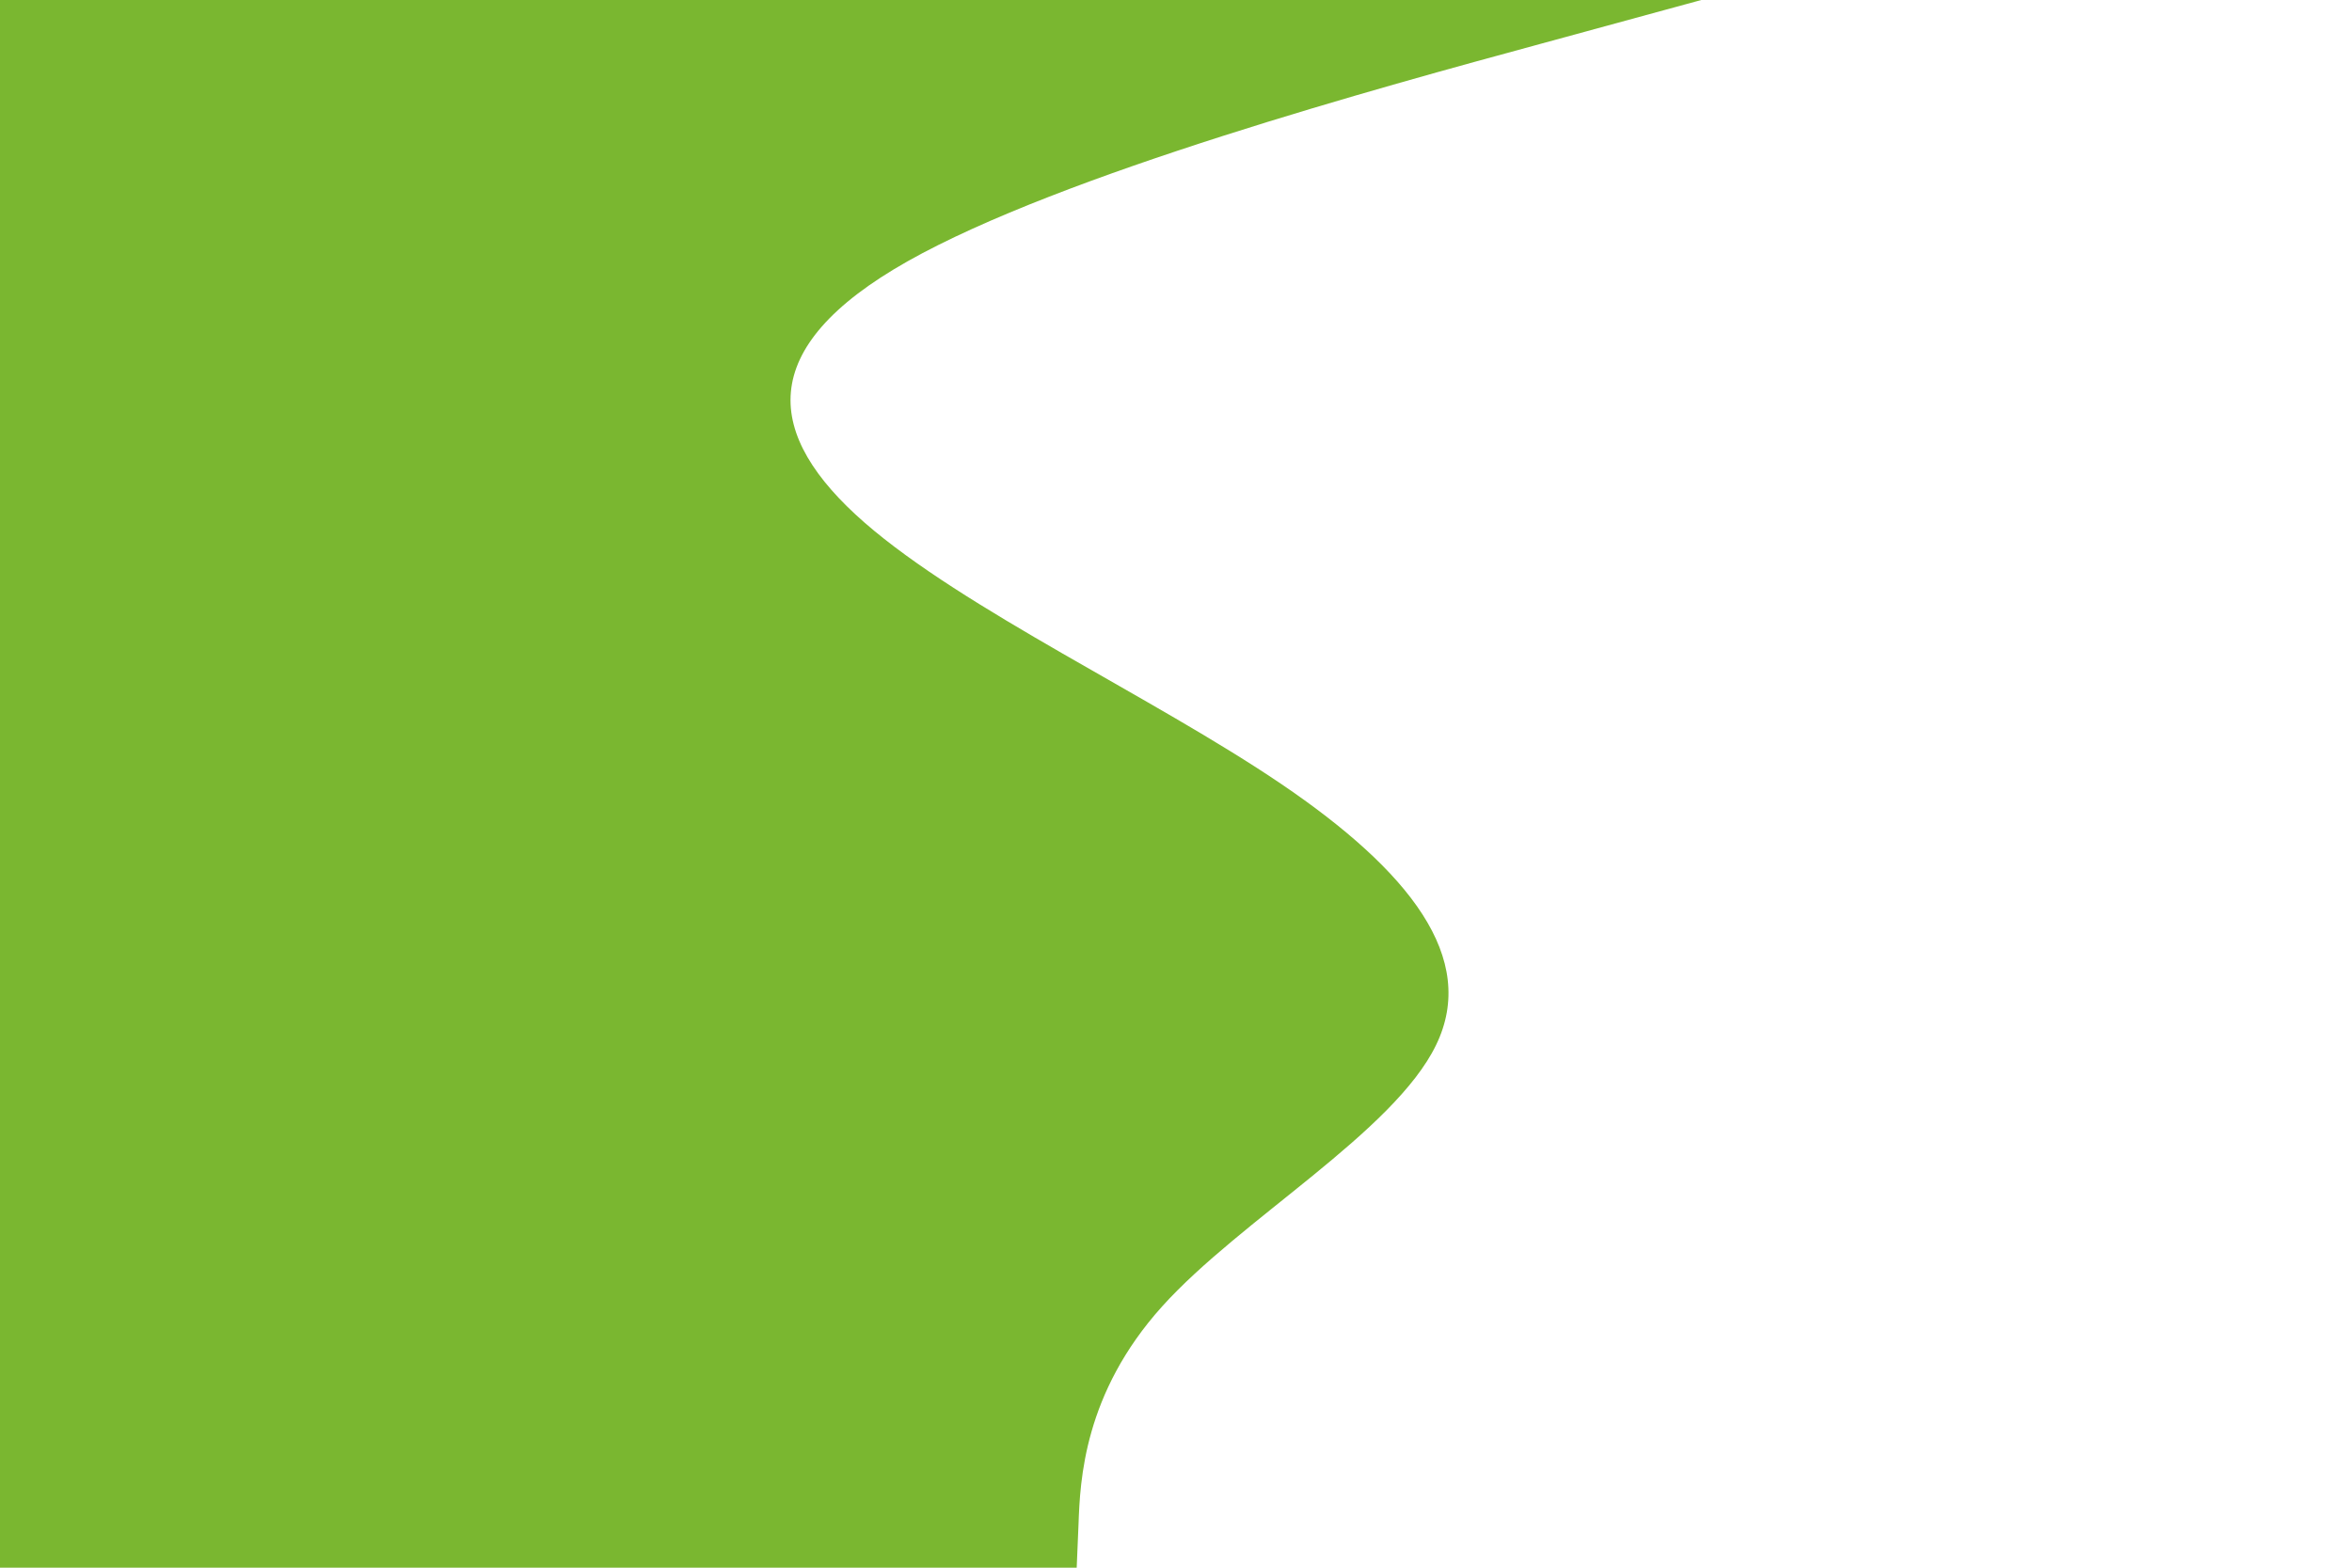 <svg id="visual" viewBox="0 0 900 600" width="900" height="600" xmlns="http://www.w3.org/2000/svg" xmlns:xlink="http://www.w3.org/1999/xlink" version="1.1"><rect x="0" y="0" width="900" height="600" fill="#FFFFFF"></rect><path d="M651 0L589.8 16.7C528.7 33.3 406.3 66.7 347.3 100C288.3 133.3 292.7 166.7 330.8 200C369 233.3 441 266.7 490.2 300C539.3 333.3 565.7 366.7 549.5 400C533.3 433.3 474.7 466.7 444.7 500C414.7 533.3 413.3 566.7 412.7 583.3L412 600L0 600L0 583.3C0 566.7 0 533.3 0 500C0 466.7 0 433.3 0 400C0 366.7 0 333.3 0 300C0 266.7 0 233.3 0 200C0 166.7 0 133.3 0 100C0 66.7 0 33.3 0 16.7L0 0Z" fill="#7AB730" stroke-linecap="round" stroke-linejoin="miter"></path></svg>